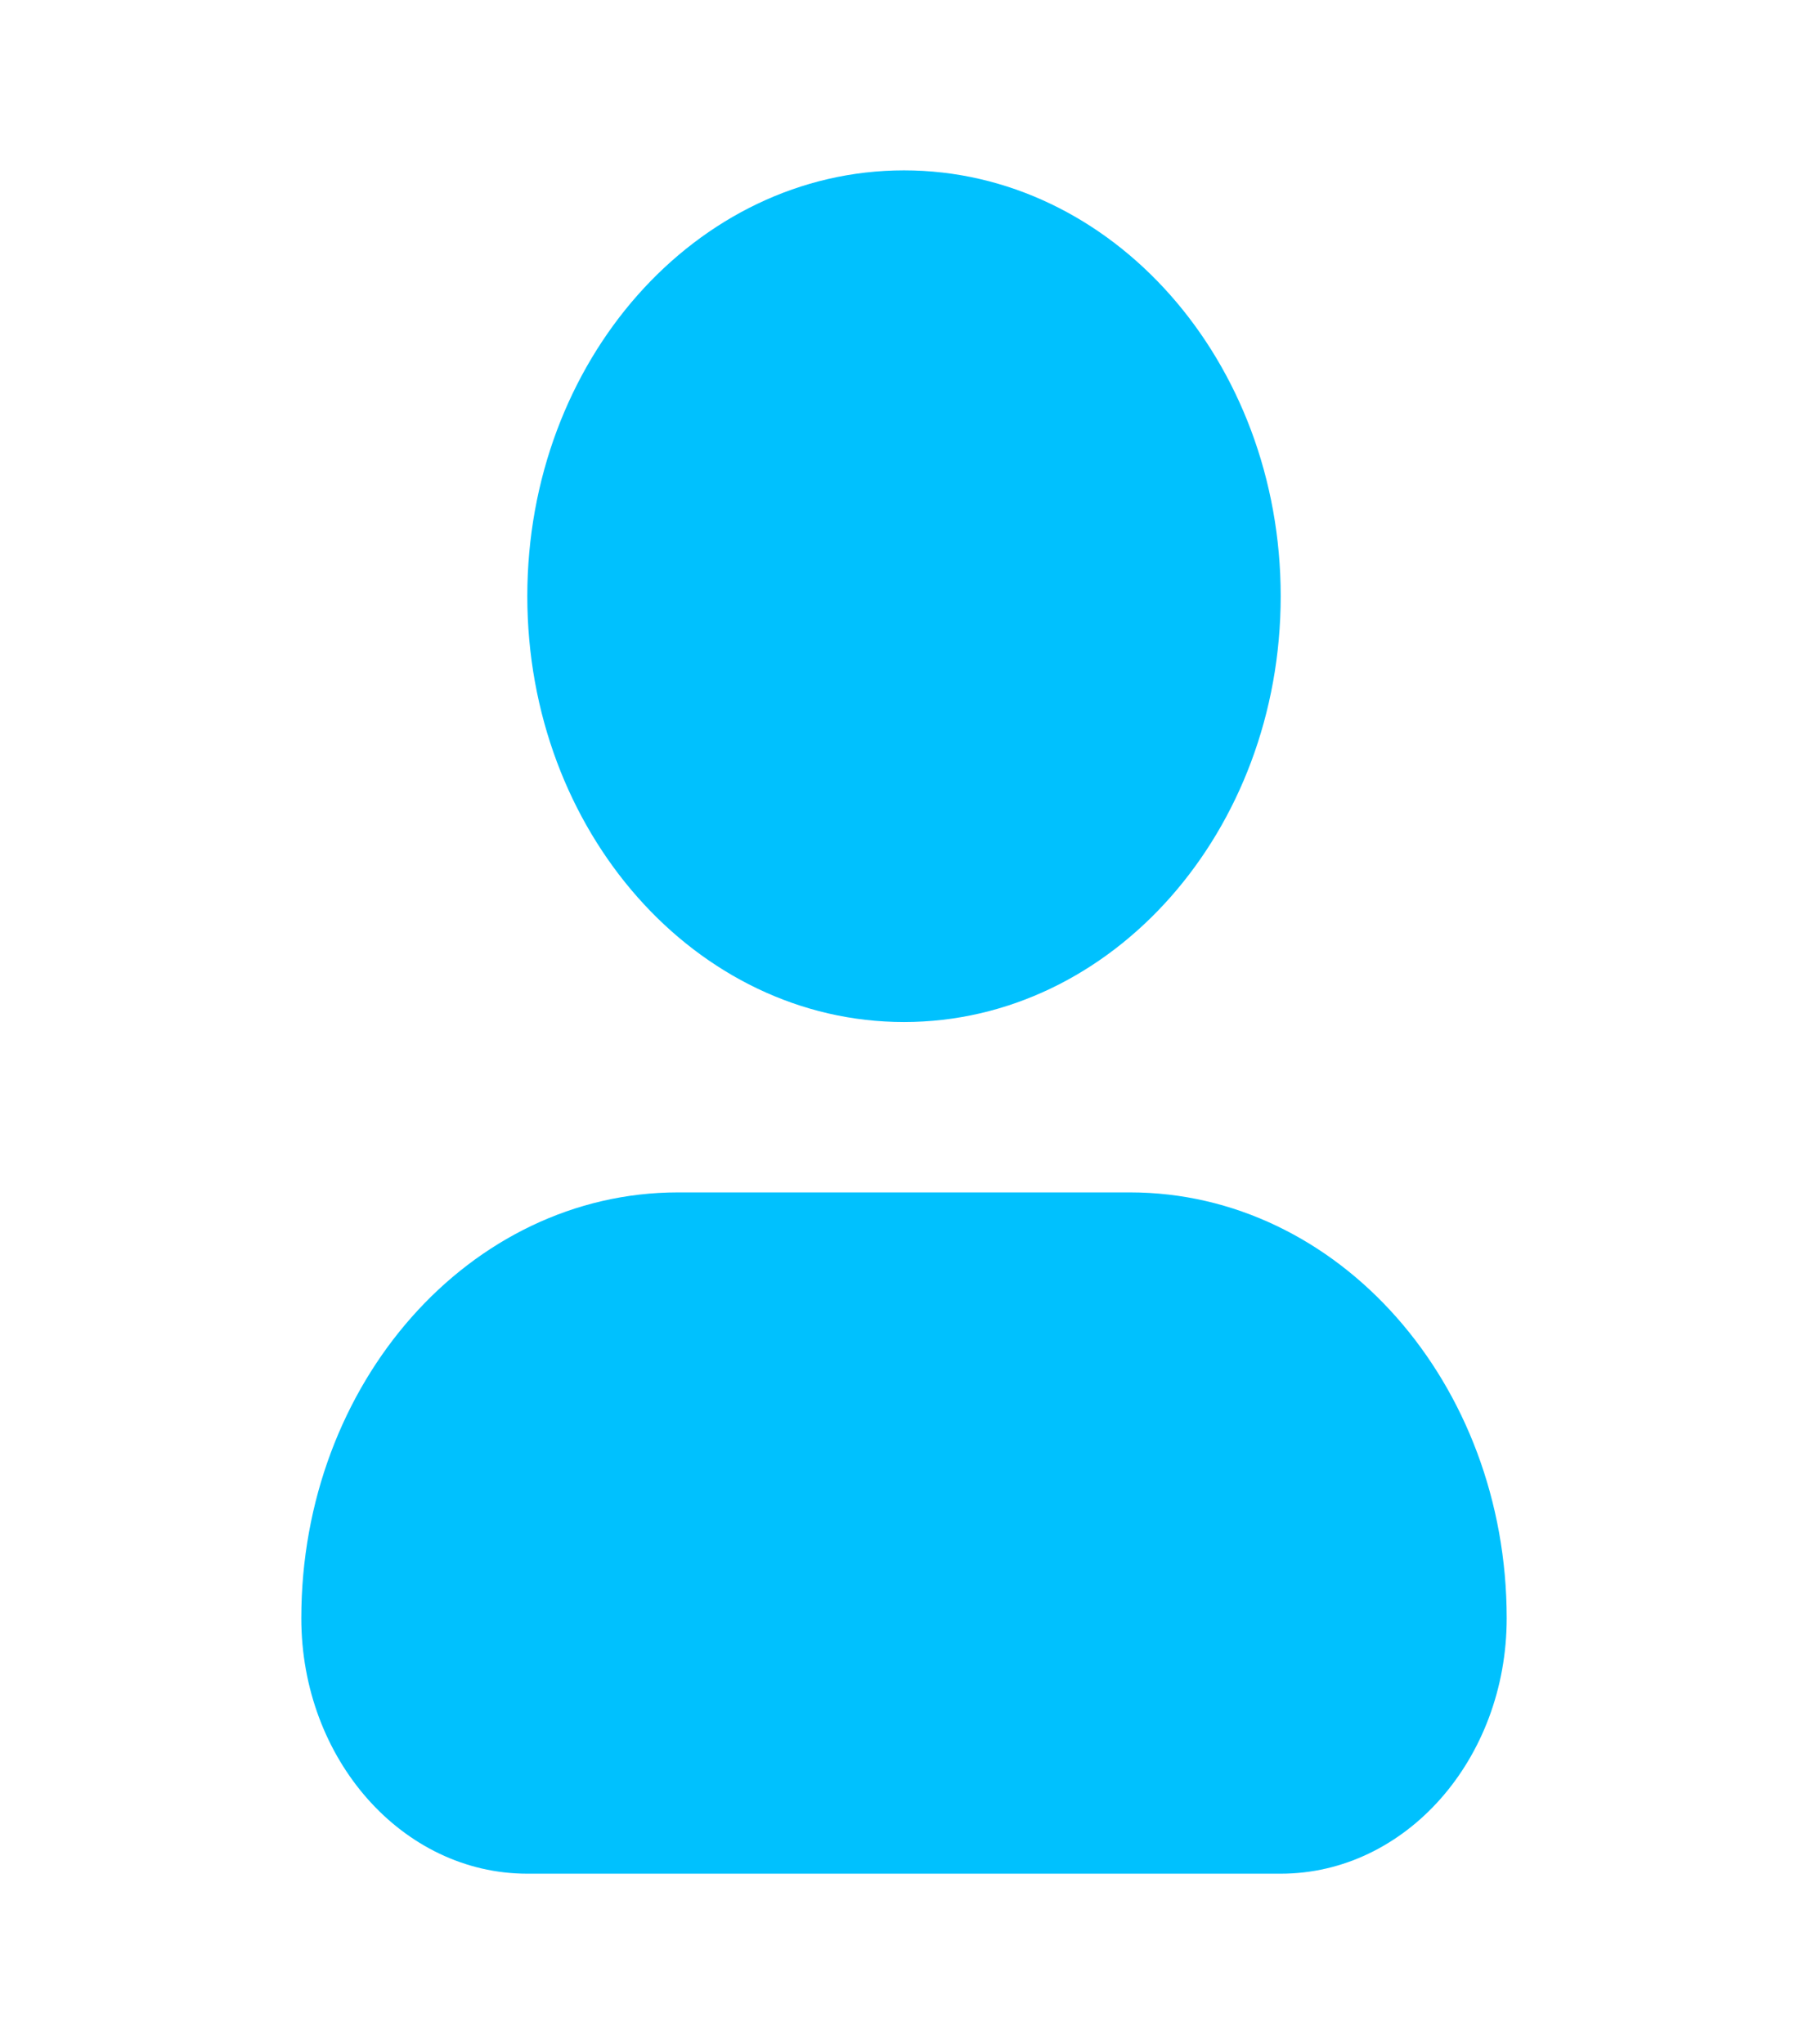 <svg width="23" height="26" viewBox="0 0 23 26" fill="none" xmlns="http://www.w3.org/2000/svg">
<path d="M8.625 15.167C5.979 15.167 3.833 17.592 3.833 20.583C3.833 22.378 5.121 23.833 6.708 23.833H16.292C17.88 23.833 19.167 22.378 19.167 20.583C19.167 17.592 17.021 15.167 14.375 15.167H8.625Z" fill="#00C1FE"/>
<path d="M11.5 2.167C8.854 2.167 6.708 4.592 6.708 7.583C6.708 10.575 8.854 13 11.5 13C14.146 13 16.292 10.575 16.292 7.583C16.292 4.592 14.146 2.167 11.5 2.167Z" fill="#00C1FE"/>
</svg>
